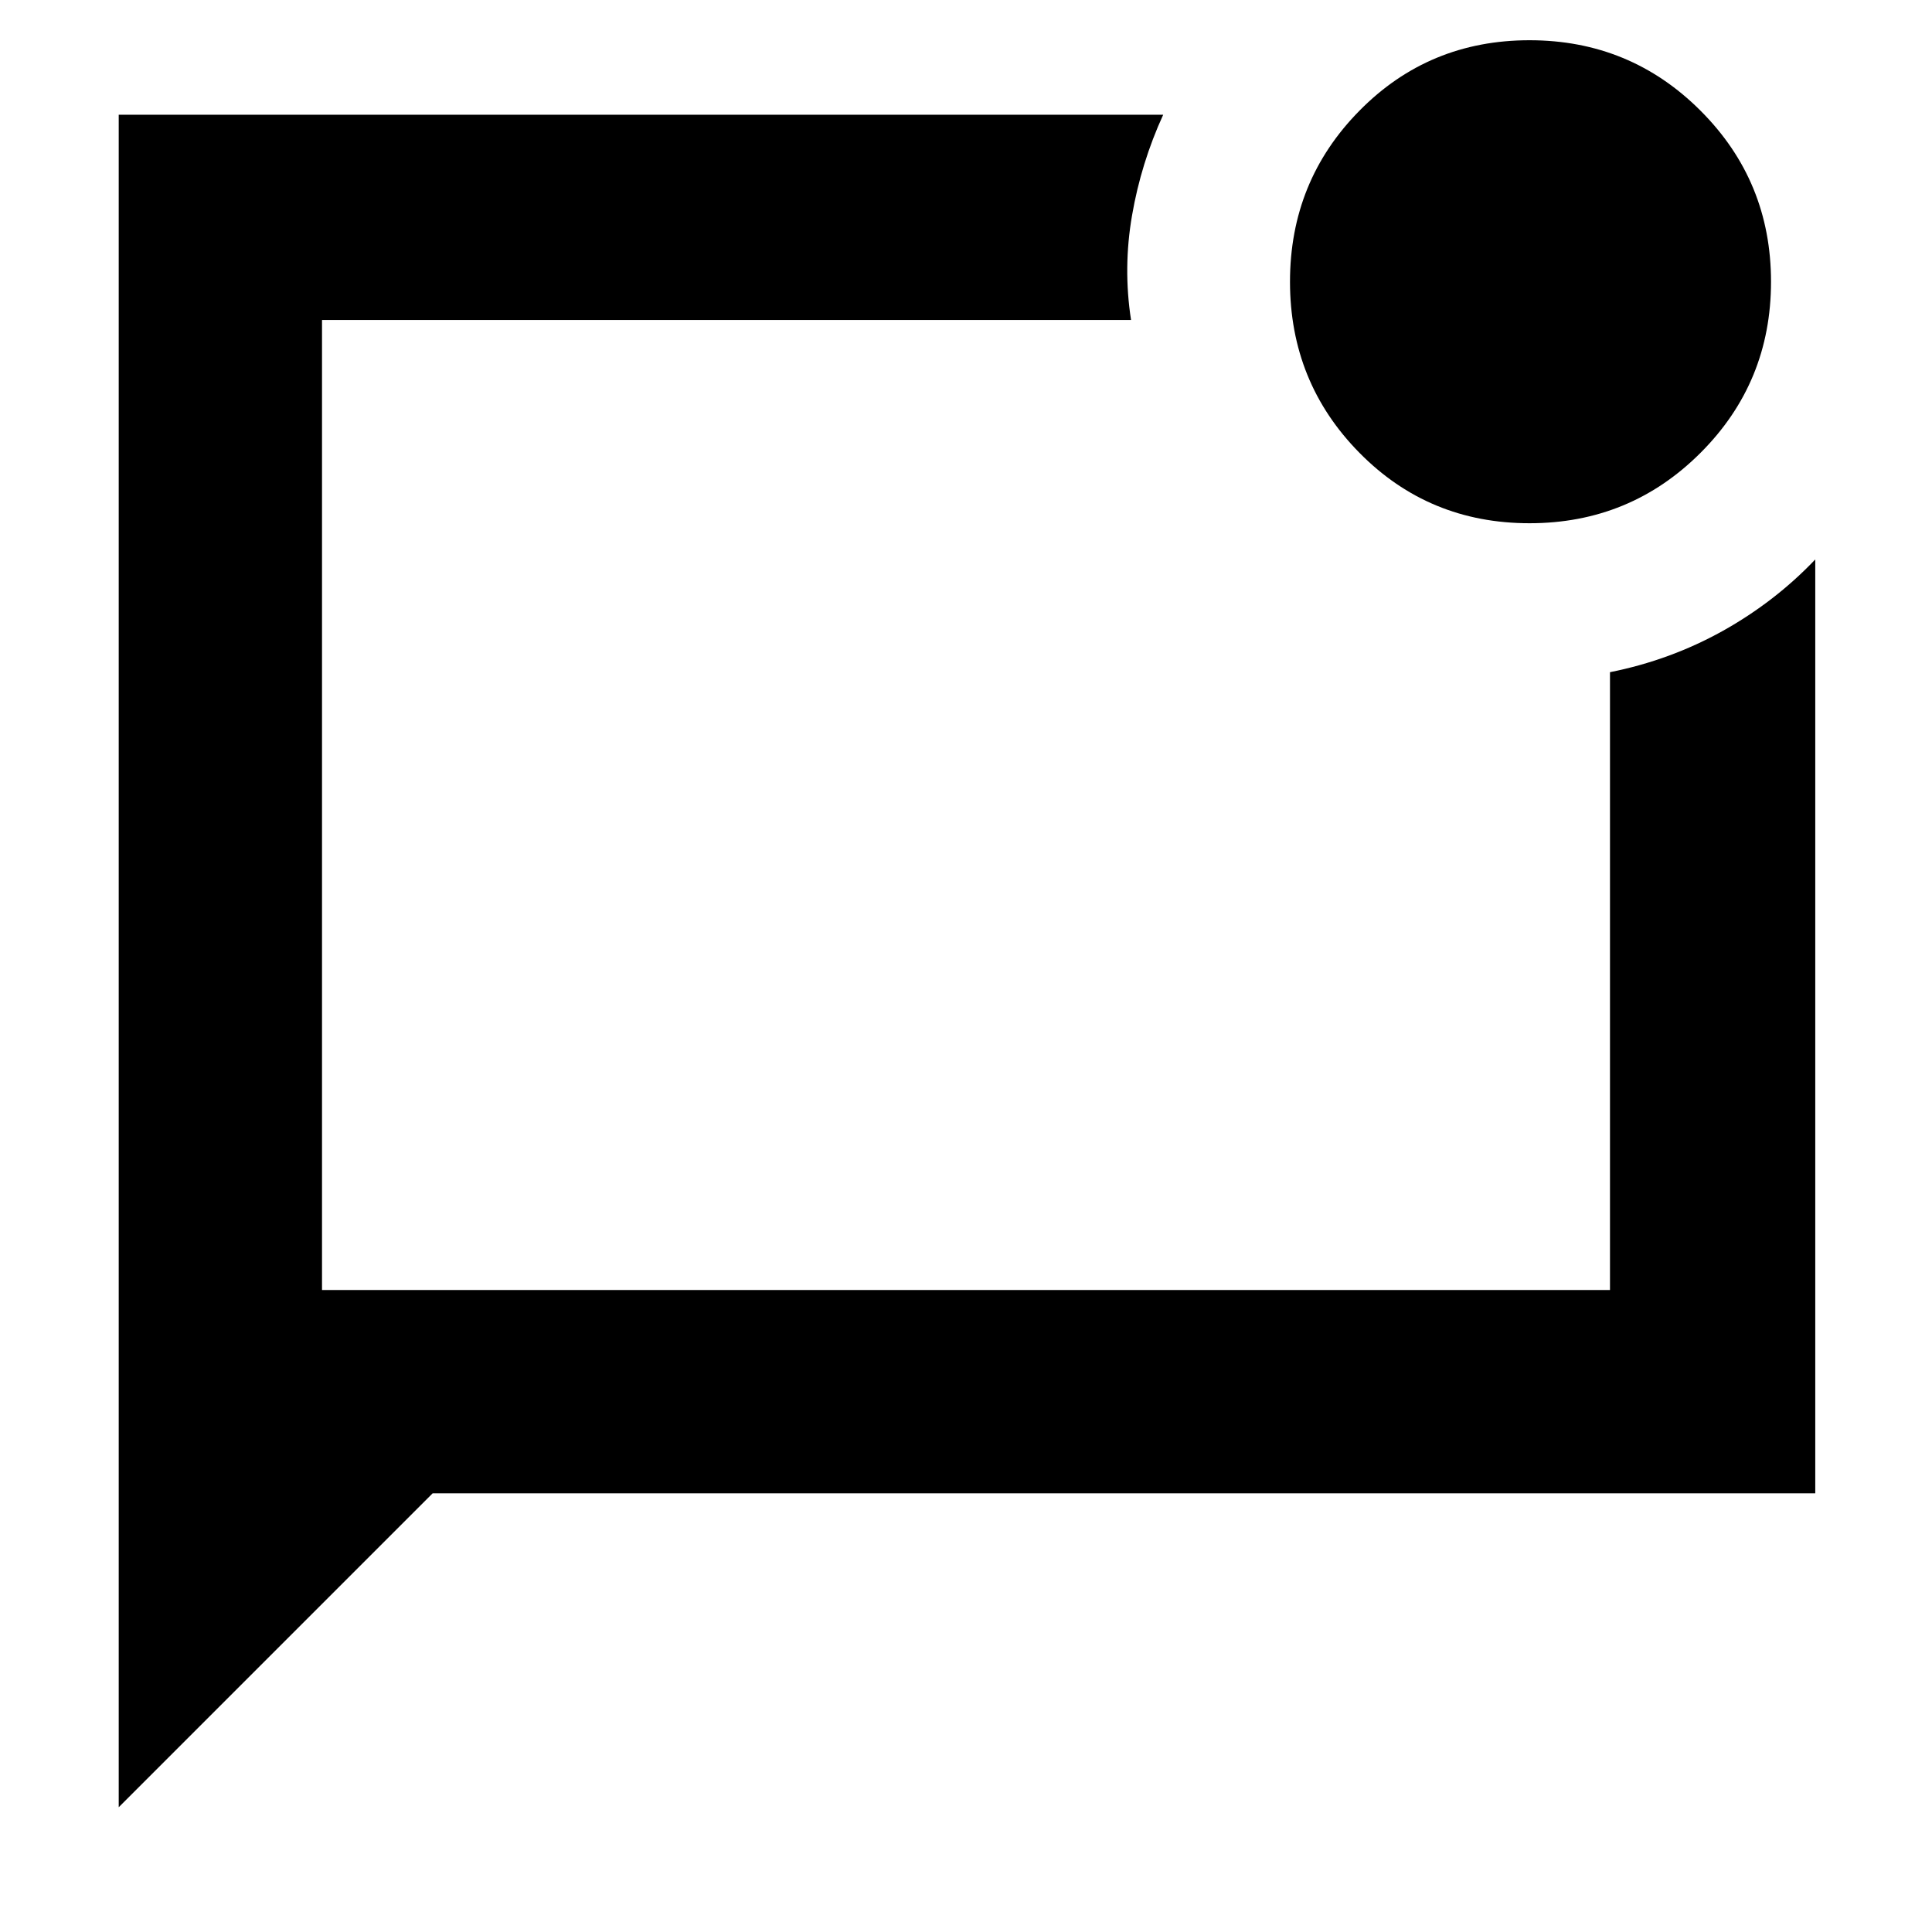<svg xmlns="http://www.w3.org/2000/svg" height="40" width="40"><path d="M2.458 37.417V2.375H24.083Q23.625 3.375 23.438 4.458Q23.25 5.542 23.417 6.625H6.667V26.708H33.333V13.917Q34.583 13.667 35.667 13.063Q36.75 12.458 37.583 11.583V30.917H8.958ZM6.667 6.625Q6.667 6.625 6.667 6.625Q6.667 6.625 6.667 6.625V26.708V6.625Q6.667 6.625 6.667 6.625Q6.667 6.625 6.667 6.625ZM31.667 10.833Q29.583 10.833 28.146 9.375Q26.708 7.917 26.708 5.833Q26.708 3.75 28.146 2.292Q29.583 0.833 31.667 0.833Q33.75 0.833 35.208 2.292Q36.667 3.75 36.667 5.833Q36.667 7.917 35.208 9.375Q33.75 10.833 31.667 10.833Z"/></svg>